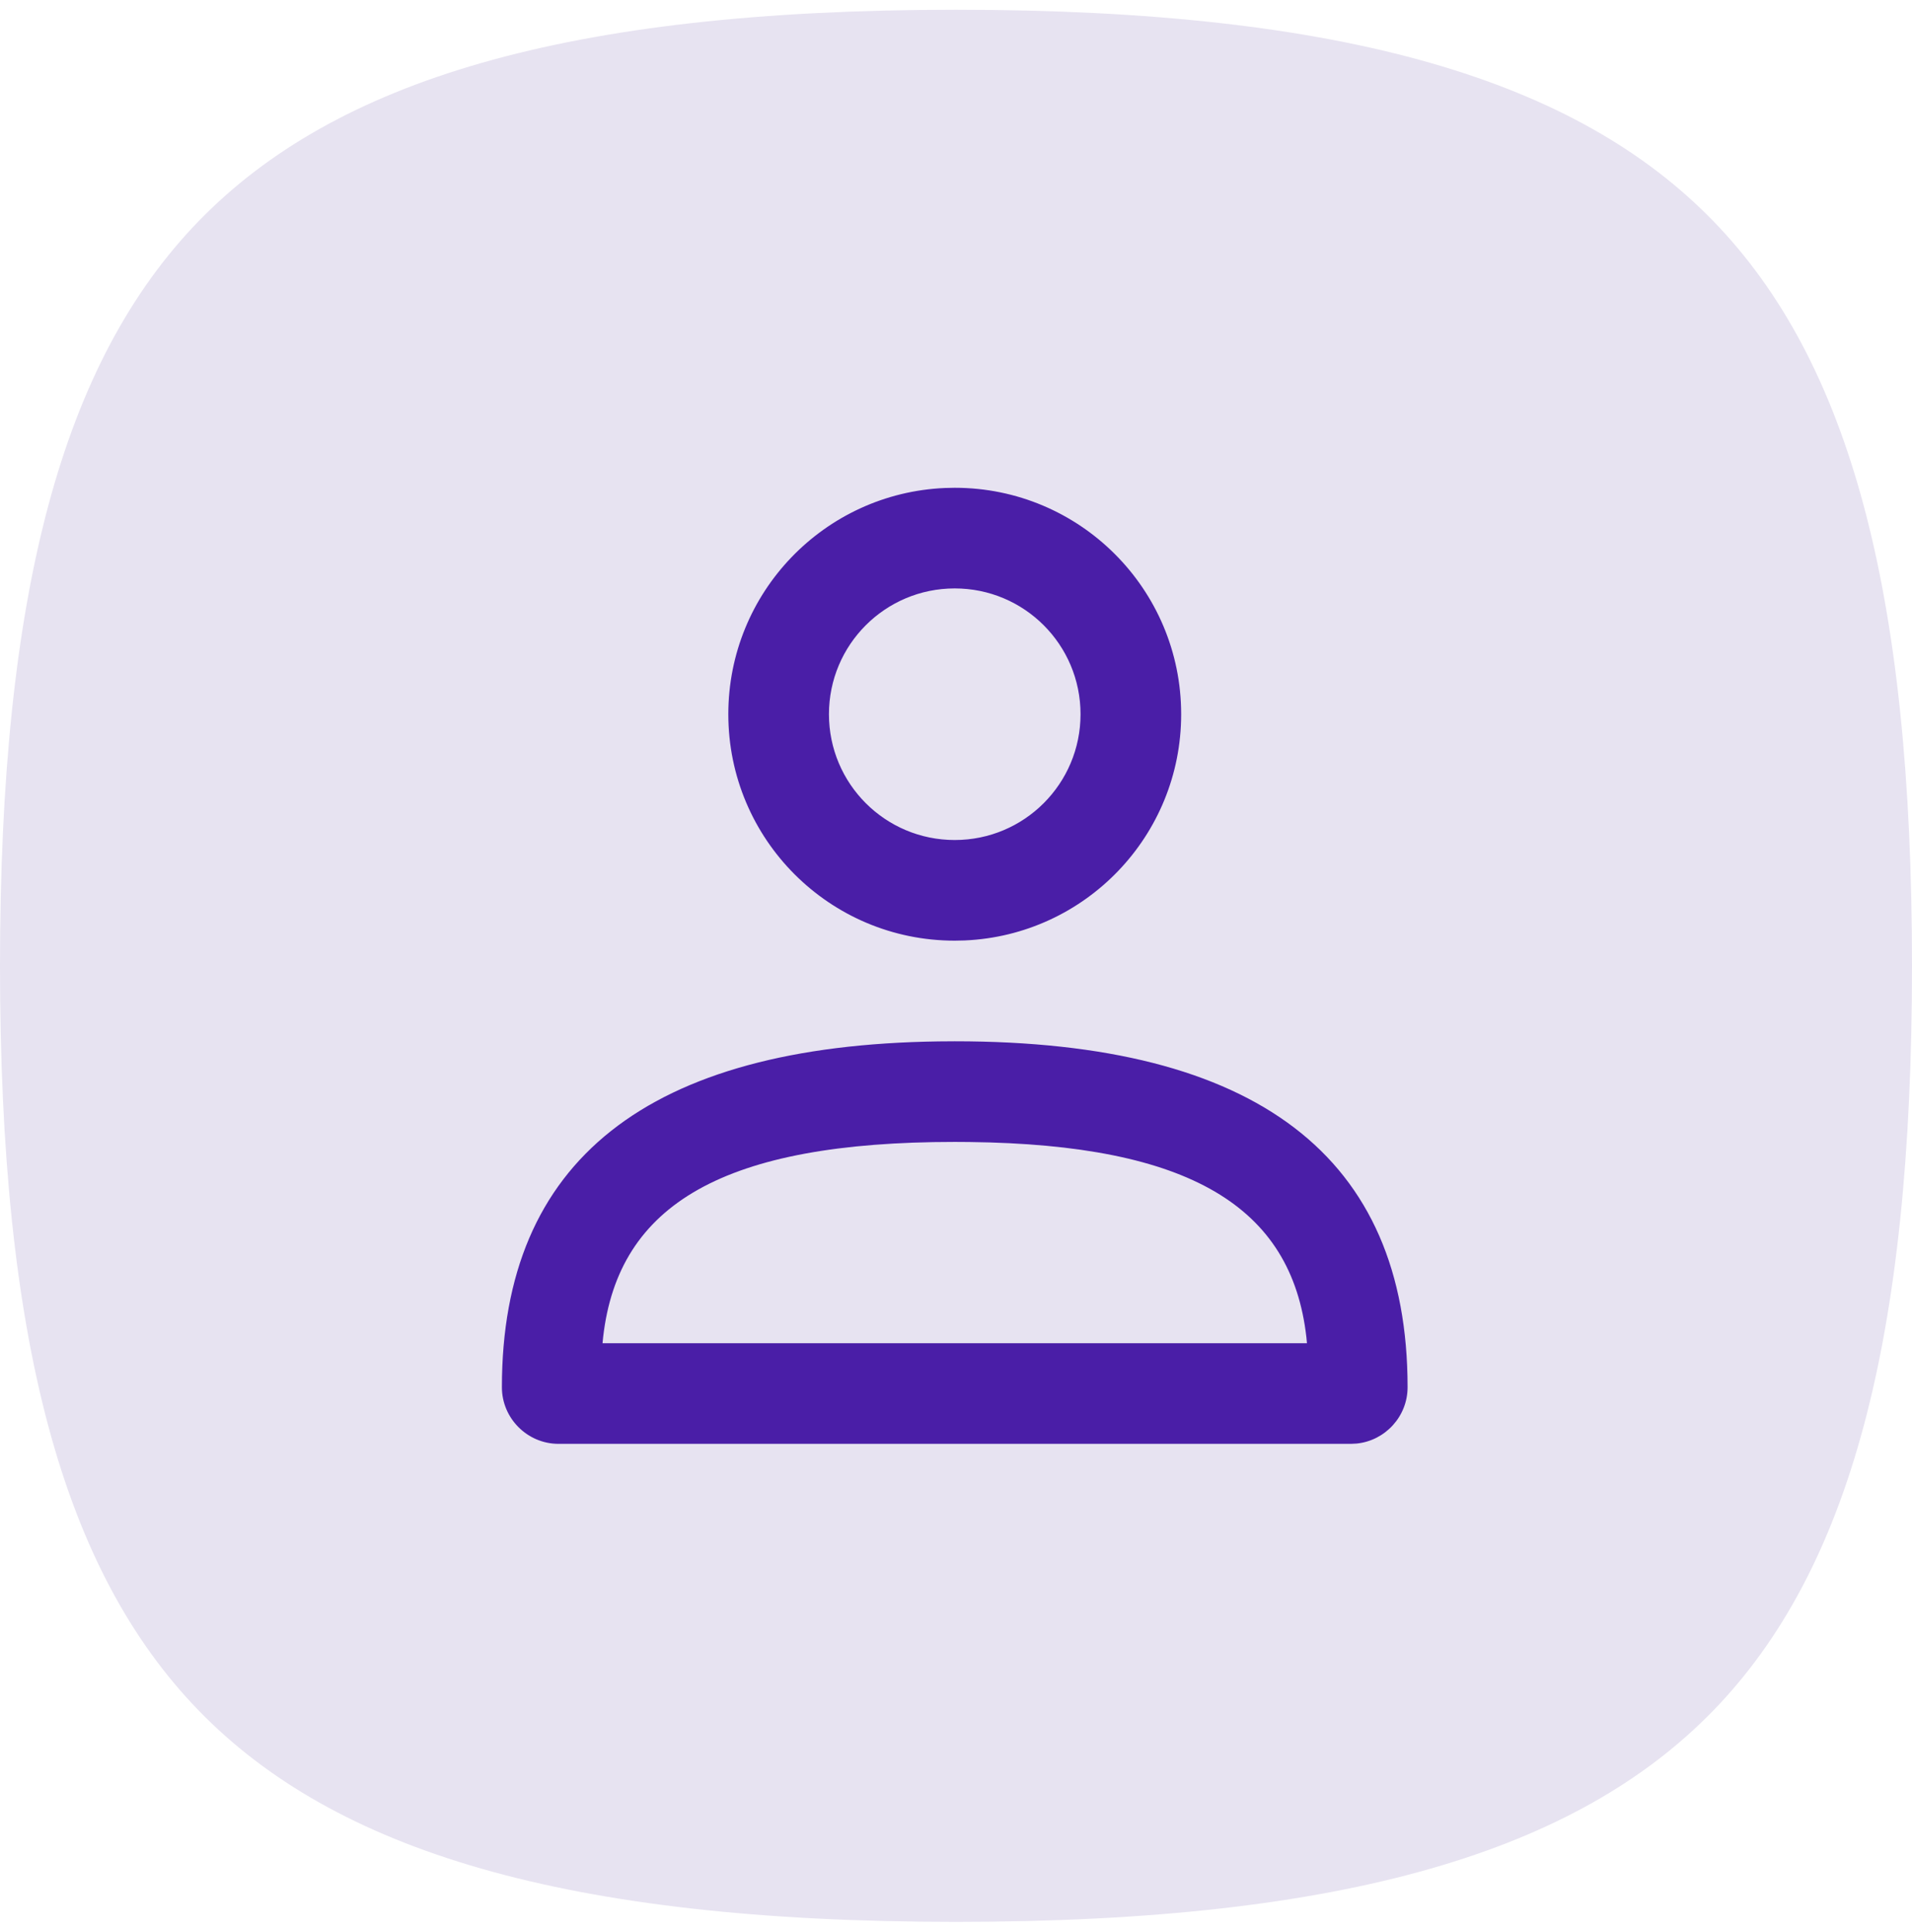 <svg width="98" height="99" viewBox="0 0 98 99" fill="none" xmlns="http://www.w3.org/2000/svg">
<g clip-path="url(#clip0_372_3028)">
<path fill-rule="evenodd" clip-rule="evenodd" d="M10.188 11.328C3.193 18.53 0 30.348 0 49.5C0 68.652 3.193 80.47 10.188 87.672C17.154 94.843 28.939 98.5 49 98.5C69.061 98.5 80.846 94.843 87.812 87.672C94.807 80.47 98 68.652 98 49.5C98 30.348 94.807 18.53 87.812 11.328C80.846 4.157 69.061 0.5 49 0.5C28.939 0.5 17.154 4.157 10.188 11.328Z" fill="#E7E3F1"/>
<path d="M48.935 53.368C64.409 53.368 72.146 59.279 72.146 71.099C72.146 72.595 70.999 73.836 69.54 73.985L69.245 74H28.626C27.031 74 25.725 72.694 25.725 71.099C25.725 59.49 33.188 53.581 48.114 53.374L48.935 53.368ZM48.937 58.526C37.125 58.526 31.693 61.7 30.914 68.533L30.883 68.842H66.988L66.959 68.533C66.197 61.846 60.977 58.663 49.682 58.531L48.937 58.526ZM48.935 25C55.347 25 60.541 30.193 60.541 36.605C60.541 42.849 55.617 47.936 49.439 48.2L48.935 48.211C42.524 48.211 37.33 43.017 37.33 36.605C37.33 30.362 42.254 25.274 48.432 25.011L48.935 25ZM48.935 30.158C45.372 30.158 42.488 33.042 42.488 36.605C42.488 40.168 45.372 43.053 48.935 43.053C52.499 43.053 55.383 40.168 55.383 36.605C55.383 33.042 52.499 30.158 48.935 30.158Z" fill="#4A1EA7"/>
</g>
<defs>
<clipPath id="clip0_372_3028">
<rect width="98" height="98" fill="white" transform="translate(0 0.5)"/>
</clipPath>
</defs>
</svg>
